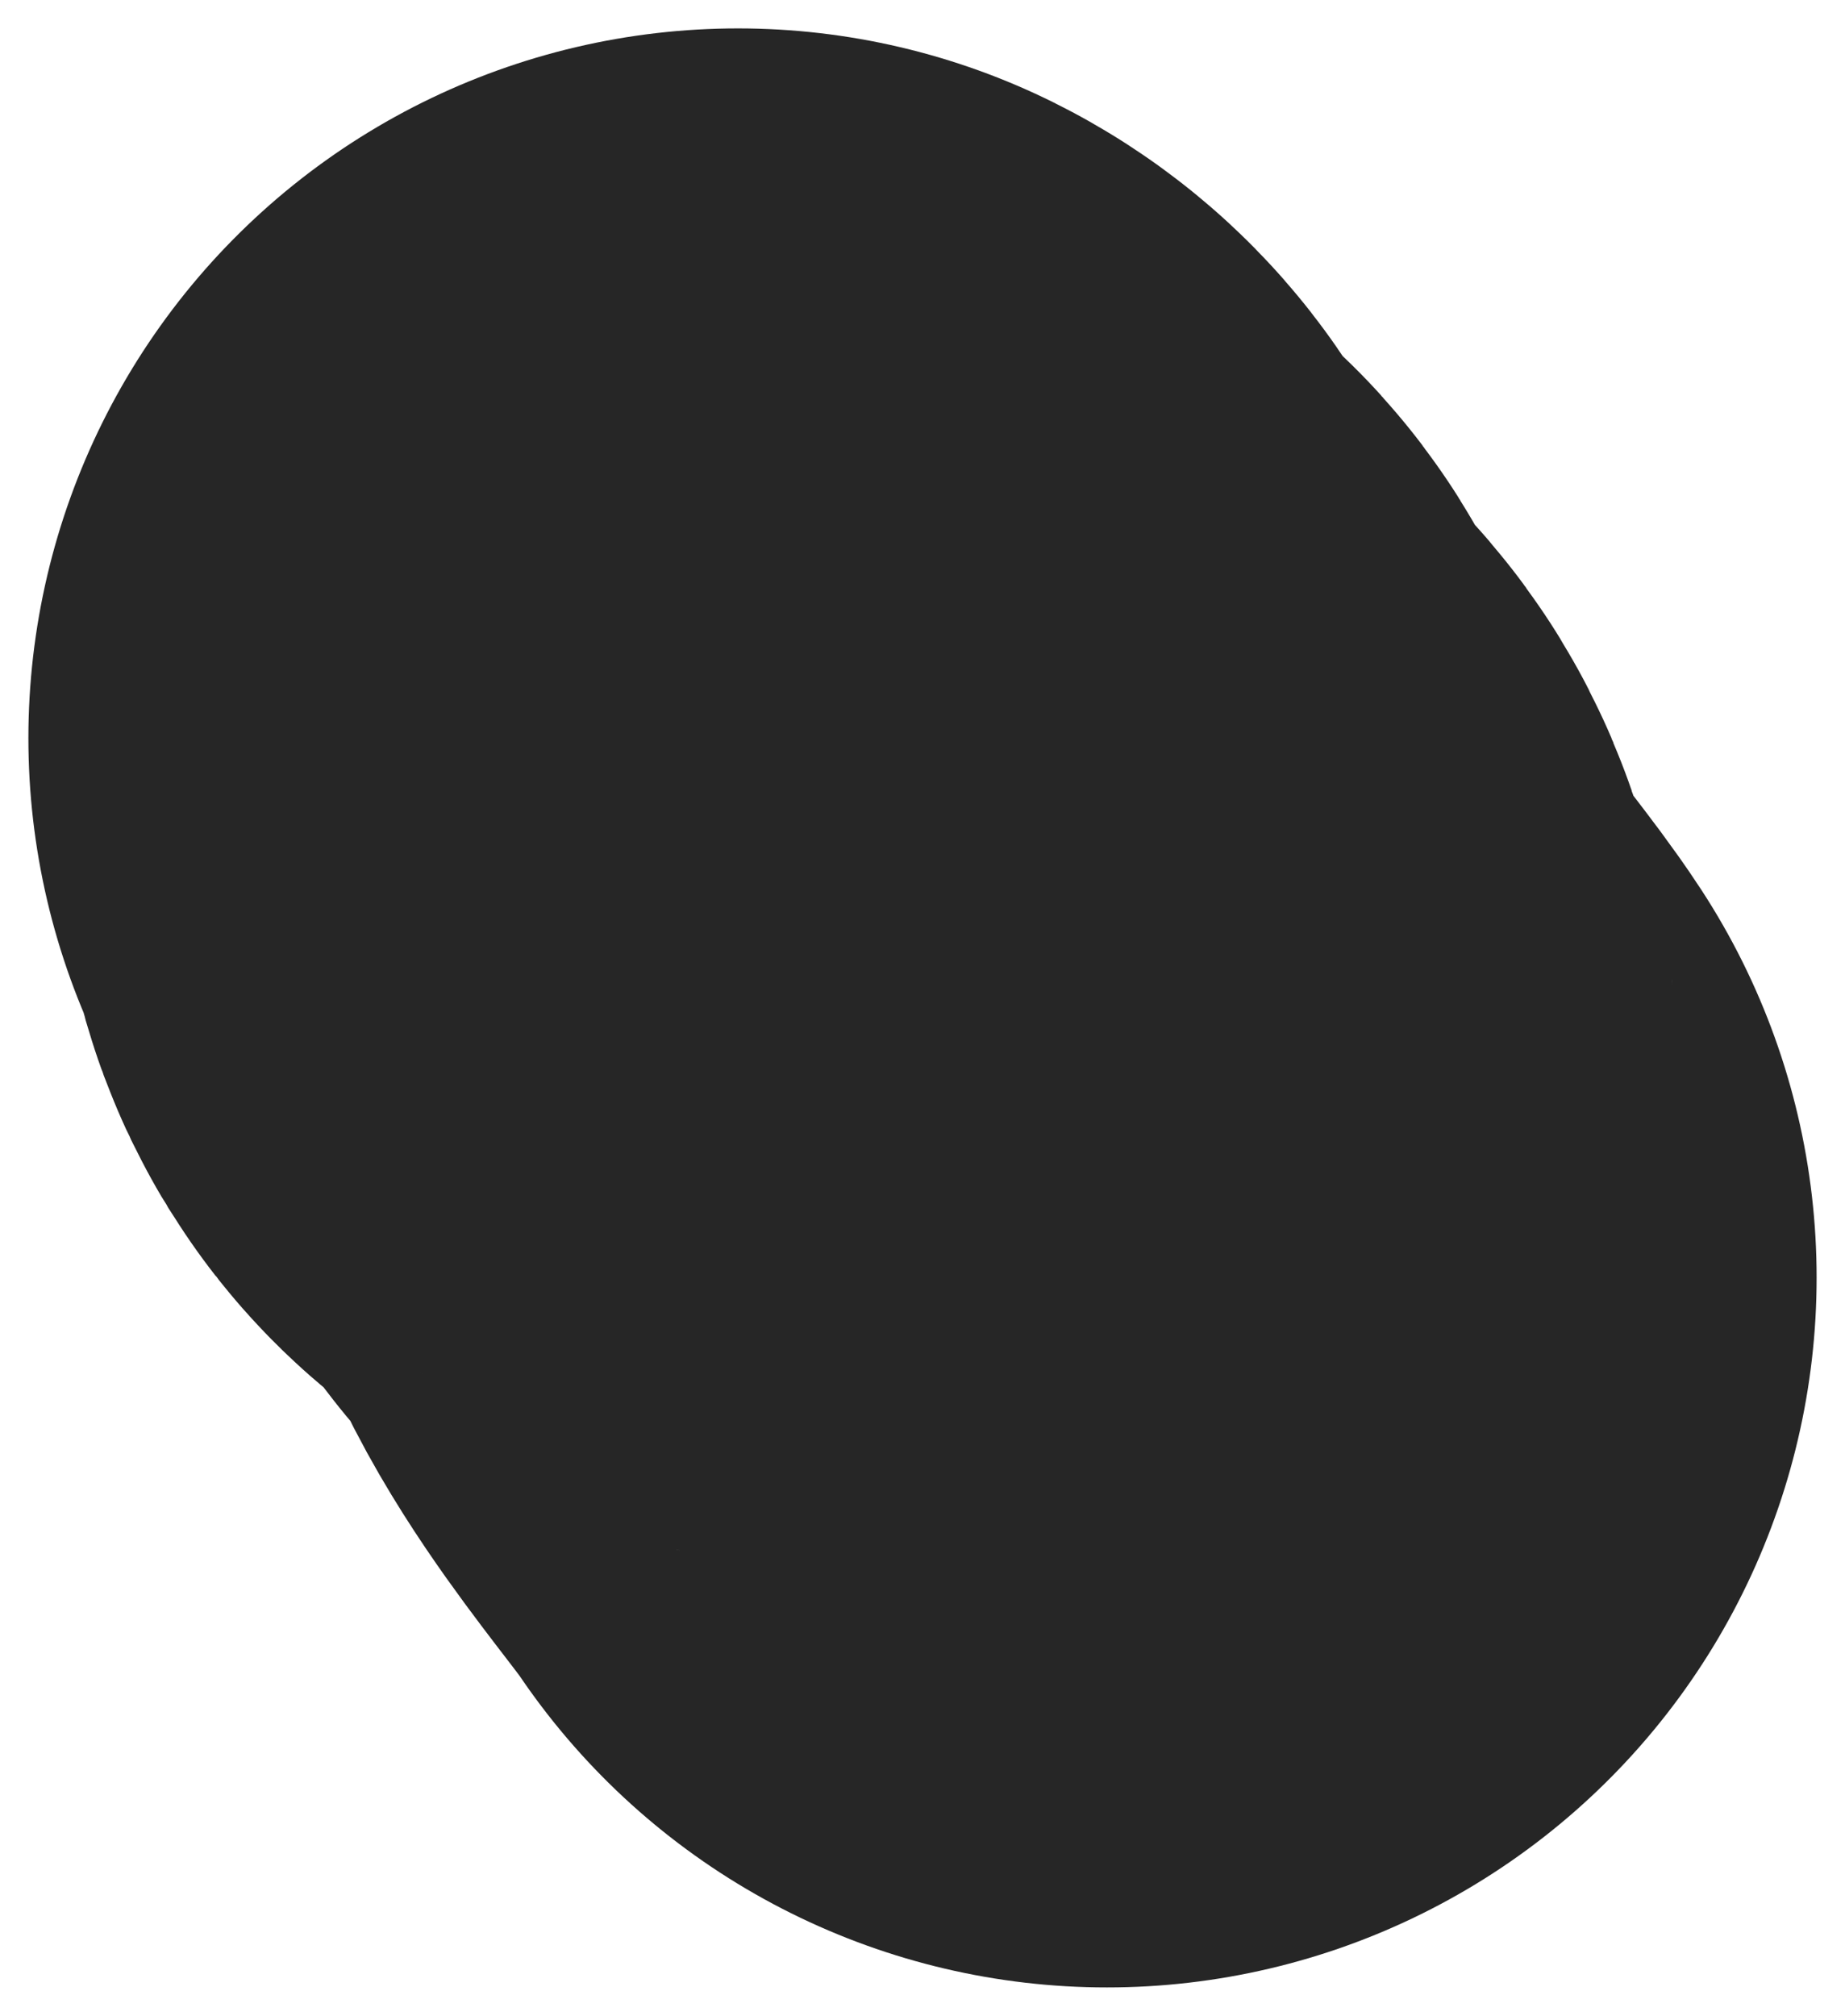 <svg width="65" height="71" viewBox="0 0 65 71" fill="none" xmlns="http://www.w3.org/2000/svg">
<path d="M39 45C37.73 43.055 34.208 39.276 34 36.778C33.792 34.281 31.854 35.061 31.111 33.389C30.048 30.997 31.01 30.437 28.056 29.944C26.102 29.619 27.682 26.841 26 26" stroke="black" stroke-opacity="0.85" stroke-width="50" stroke-linecap="round"/>
</svg>
